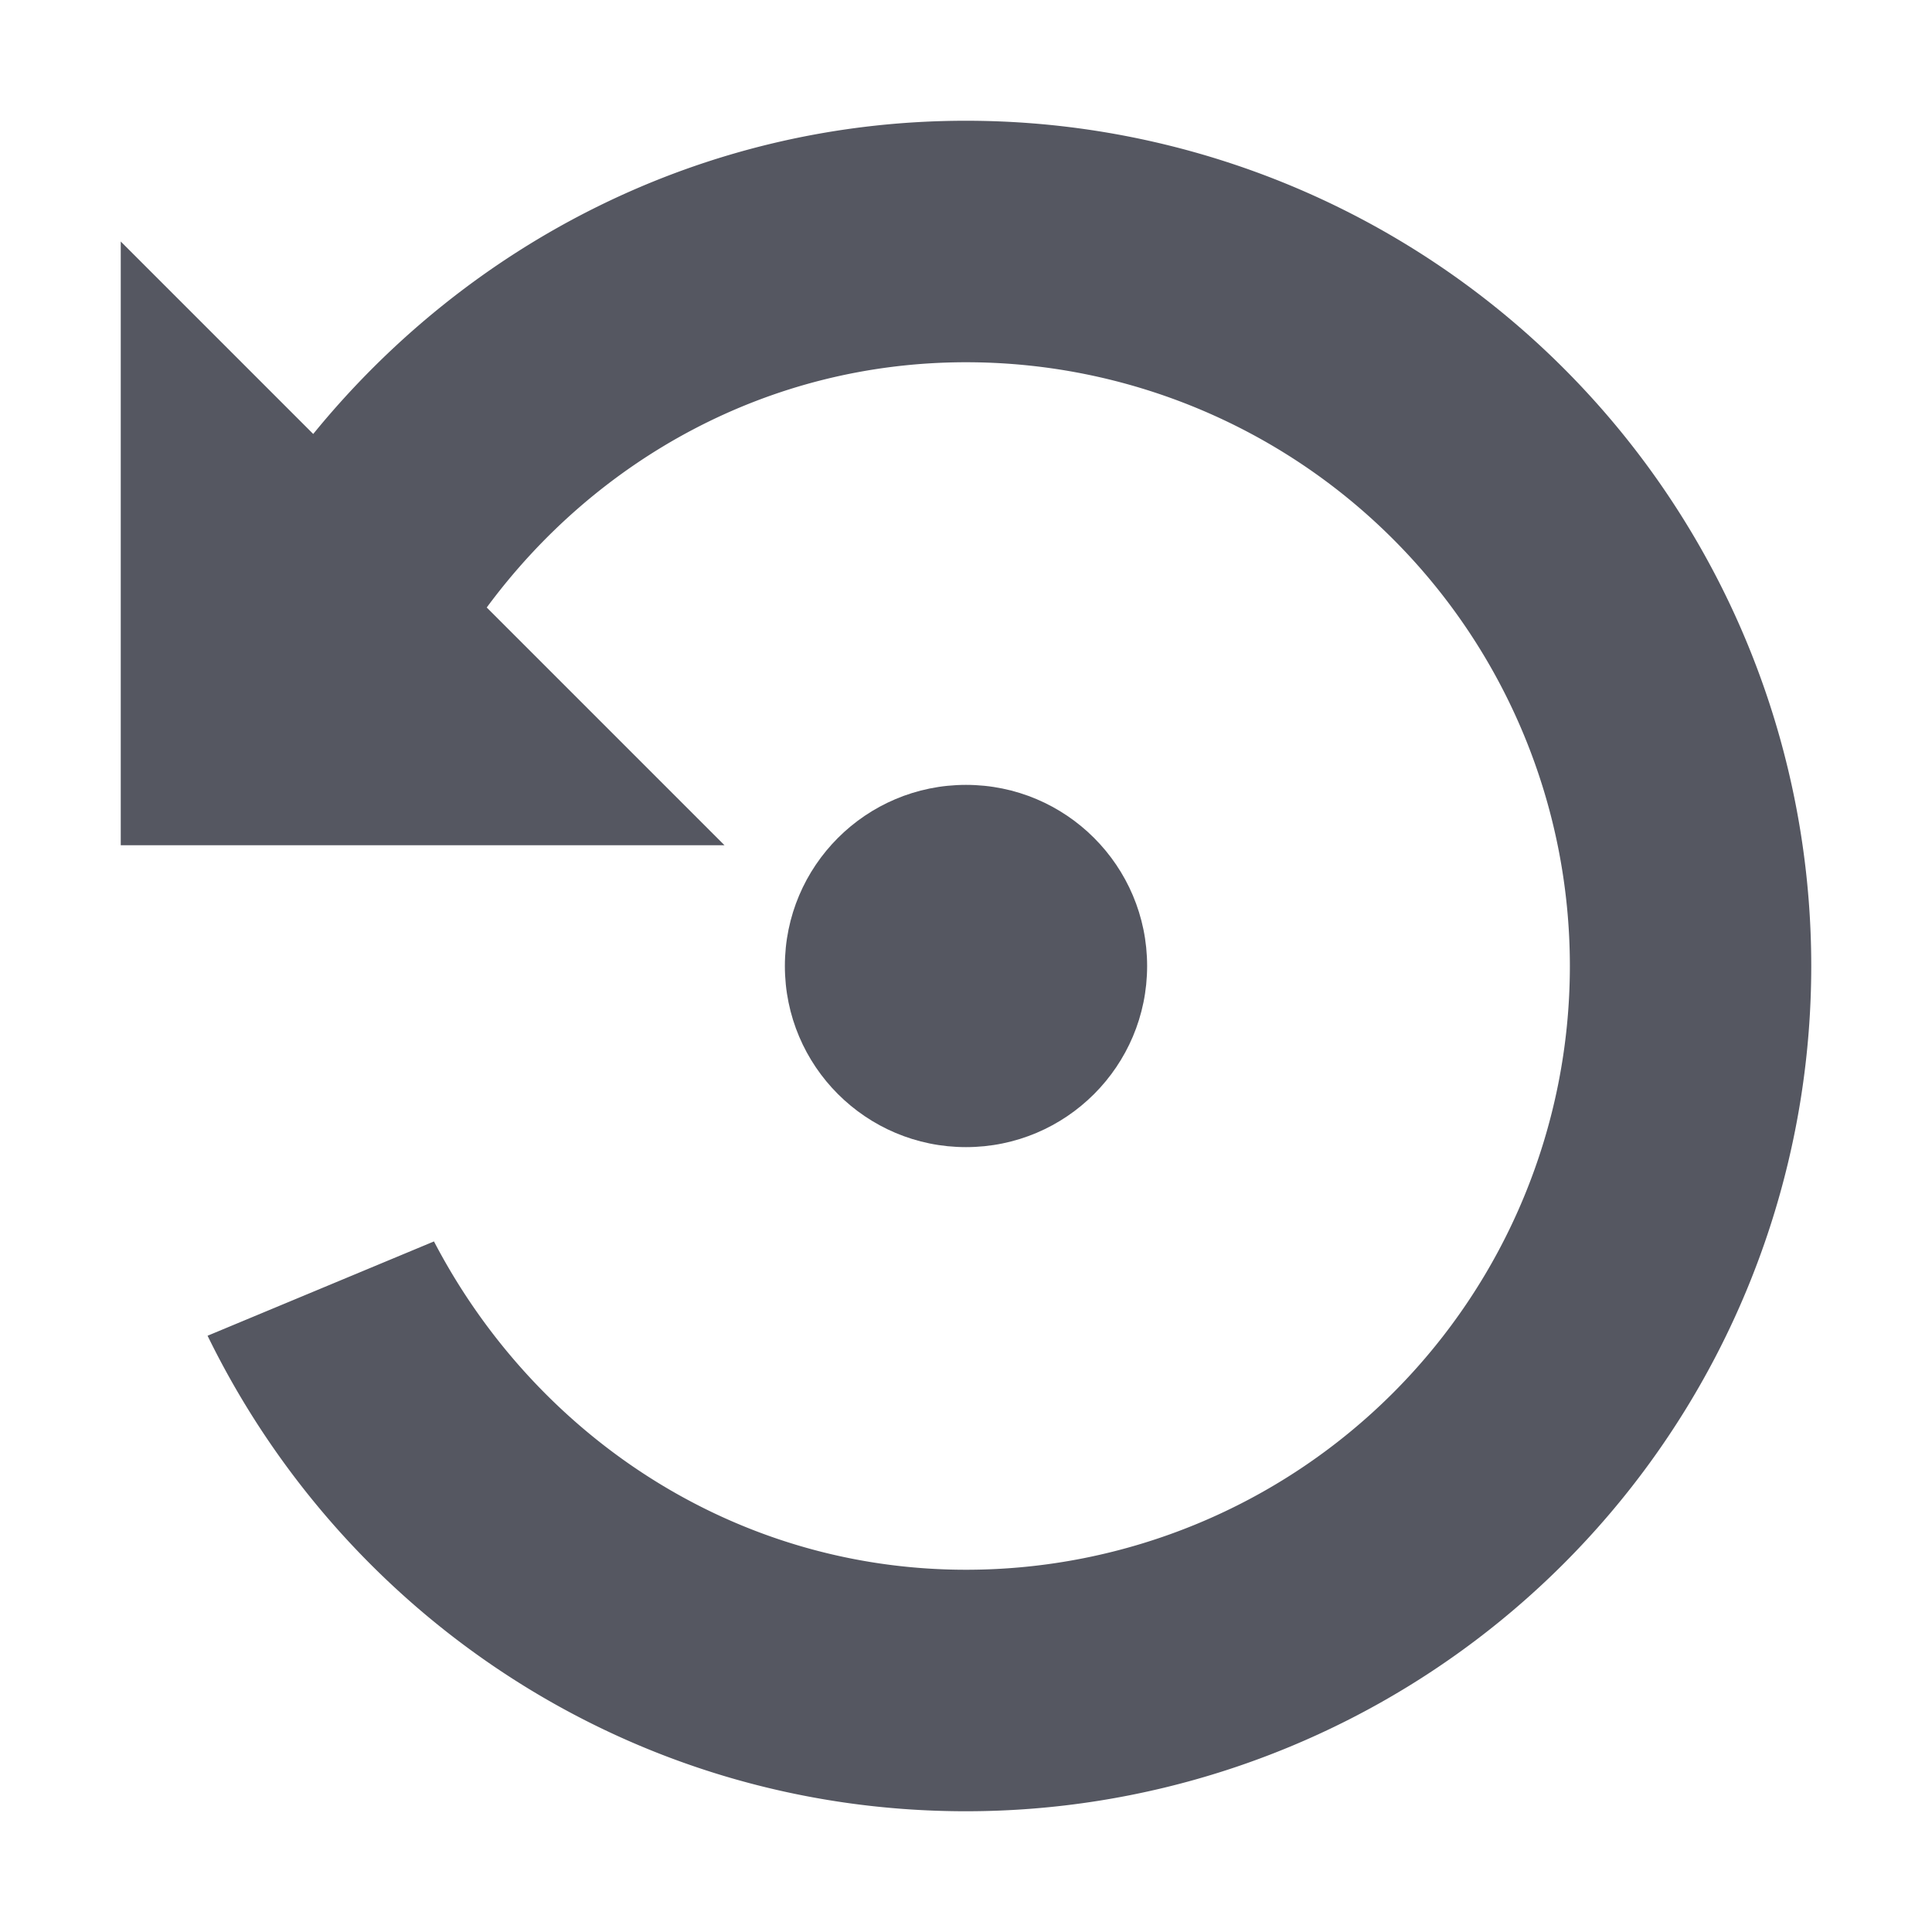 <?xml version="1.0" encoding="UTF-8" standalone="no"?>
<svg
   height="16"
   width="16"
   version="1.1"
   id="svg1"
   xmlns="http://www.w3.org/2000/svg"
   xmlns:svg="http://www.w3.org/2000/svg">
  <defs
     id="defs1" />
  <g
     color="#bebebe"
     transform="translate(-533 -77)"
     id="g1"
     style="fill:#555761">
    <path
       d="M541 78c-2.19 0-4.125 1.021-5.406 2.594L534 79v5h5l-1.969-1.969c.903-1.223 2.33-2.031 3.97-2.031a5 5 0 0 1 0 10c-1.93 0-3.573-1.119-4.407-2.719l-1.875.781C535.856 90.392 538.234 92 541 92a7 7 0 0 0 0-14z"
       fill="#666"
       overflow="visible"
       style="marker:none;fill:#555761"
       id="path1" />
    <circle
       cx="541"
       cy="85"
       fill="#666"
       overflow="visible"
       r="1.5"
       style="marker:none;fill:#555761"
       id="circle1" />
  </g>
</svg>
